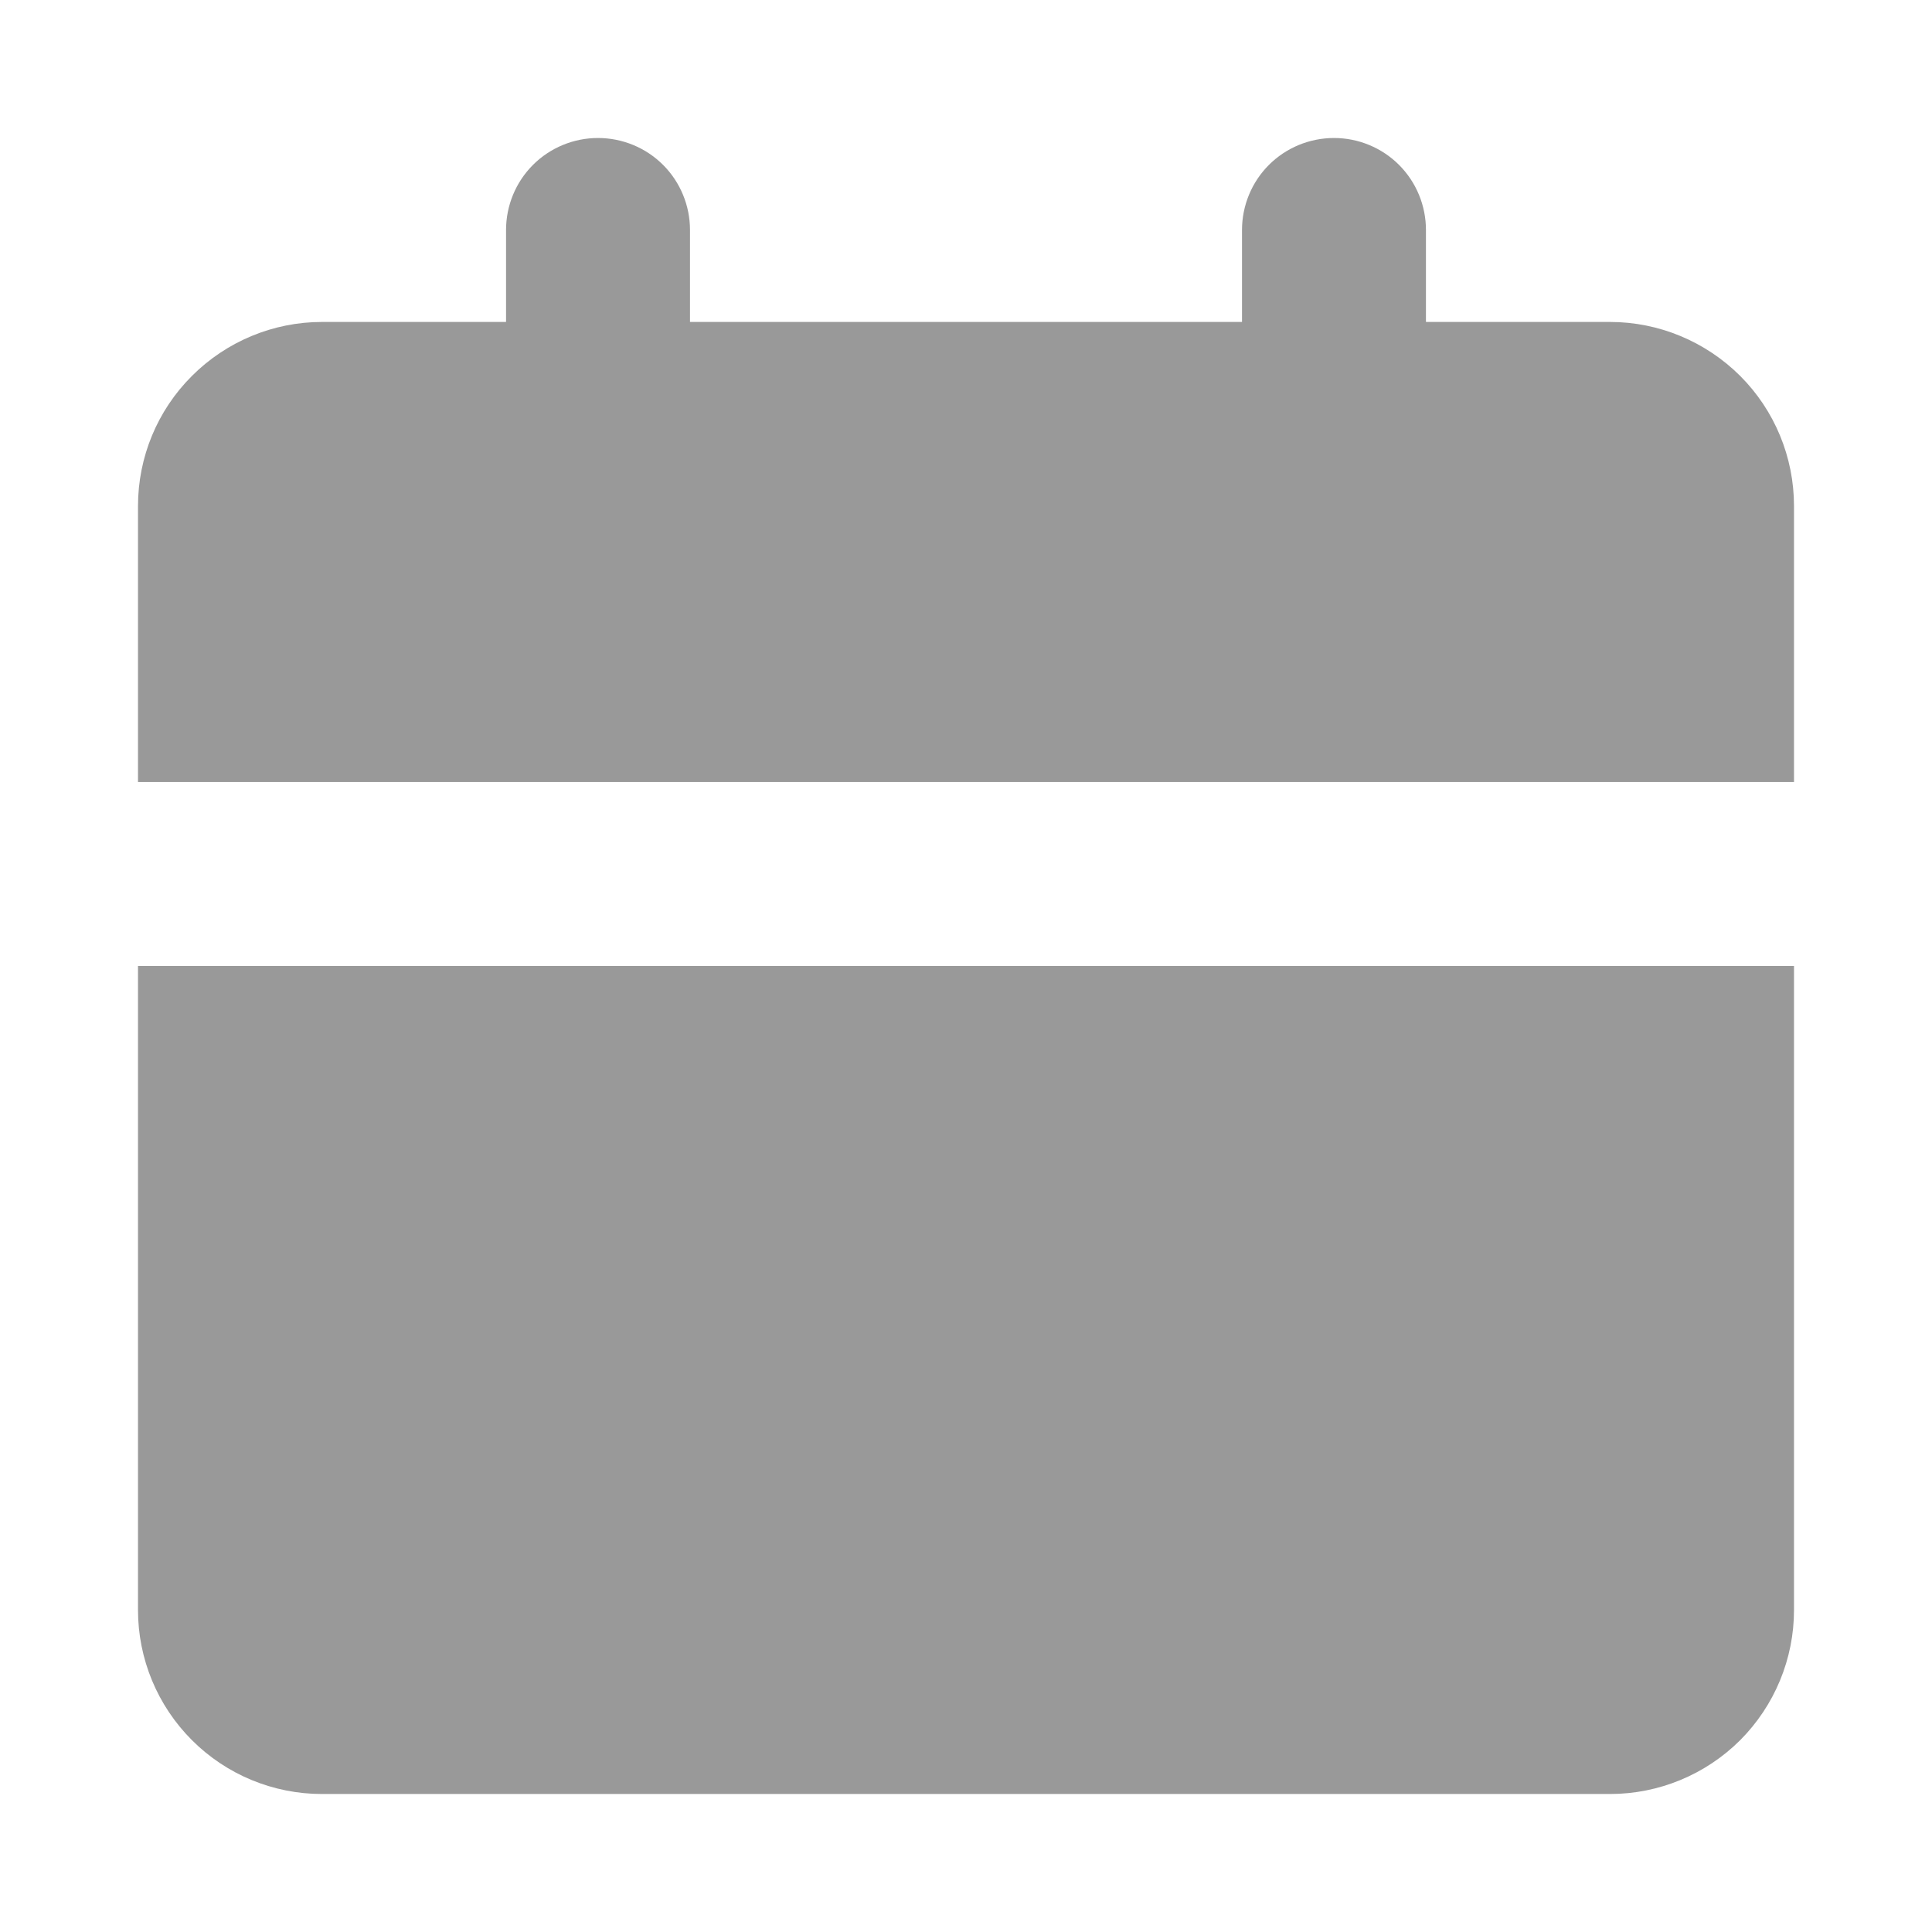 <svg width="14" height="14" viewBox="0 0 14 14" fill="none" xmlns="http://www.w3.org/2000/svg">
<path d="M13 7V11.667C13 12.02 12.86 12.359 12.61 12.61C12.359 12.86 12.02 13 11.667 13H2.333C1.98 13 1.641 12.86 1.391 12.61C1.14 12.359 1 12.02 1 11.667V7H13ZM9.667 1C9.843 1 10.013 1.07 10.138 1.195C10.263 1.32 10.333 1.49 10.333 1.667V2.333H11.667C12.02 2.333 12.359 2.474 12.61 2.724C12.86 2.974 13 3.313 13 3.667V5.667H1V3.667C1 3.313 1.14 2.974 1.391 2.724C1.641 2.474 1.98 2.333 2.333 2.333H3.667V1.667C3.667 1.49 3.737 1.32 3.862 1.195C3.987 1.07 4.157 1 4.333 1C4.51 1 4.68 1.07 4.805 1.195C4.93 1.32 5 1.49 5 1.667V2.333H9V1.667C9 1.49 9.07 1.32 9.195 1.195C9.32 1.07 9.49 1 9.667 1Z" fill="#999999"/>
</svg>
